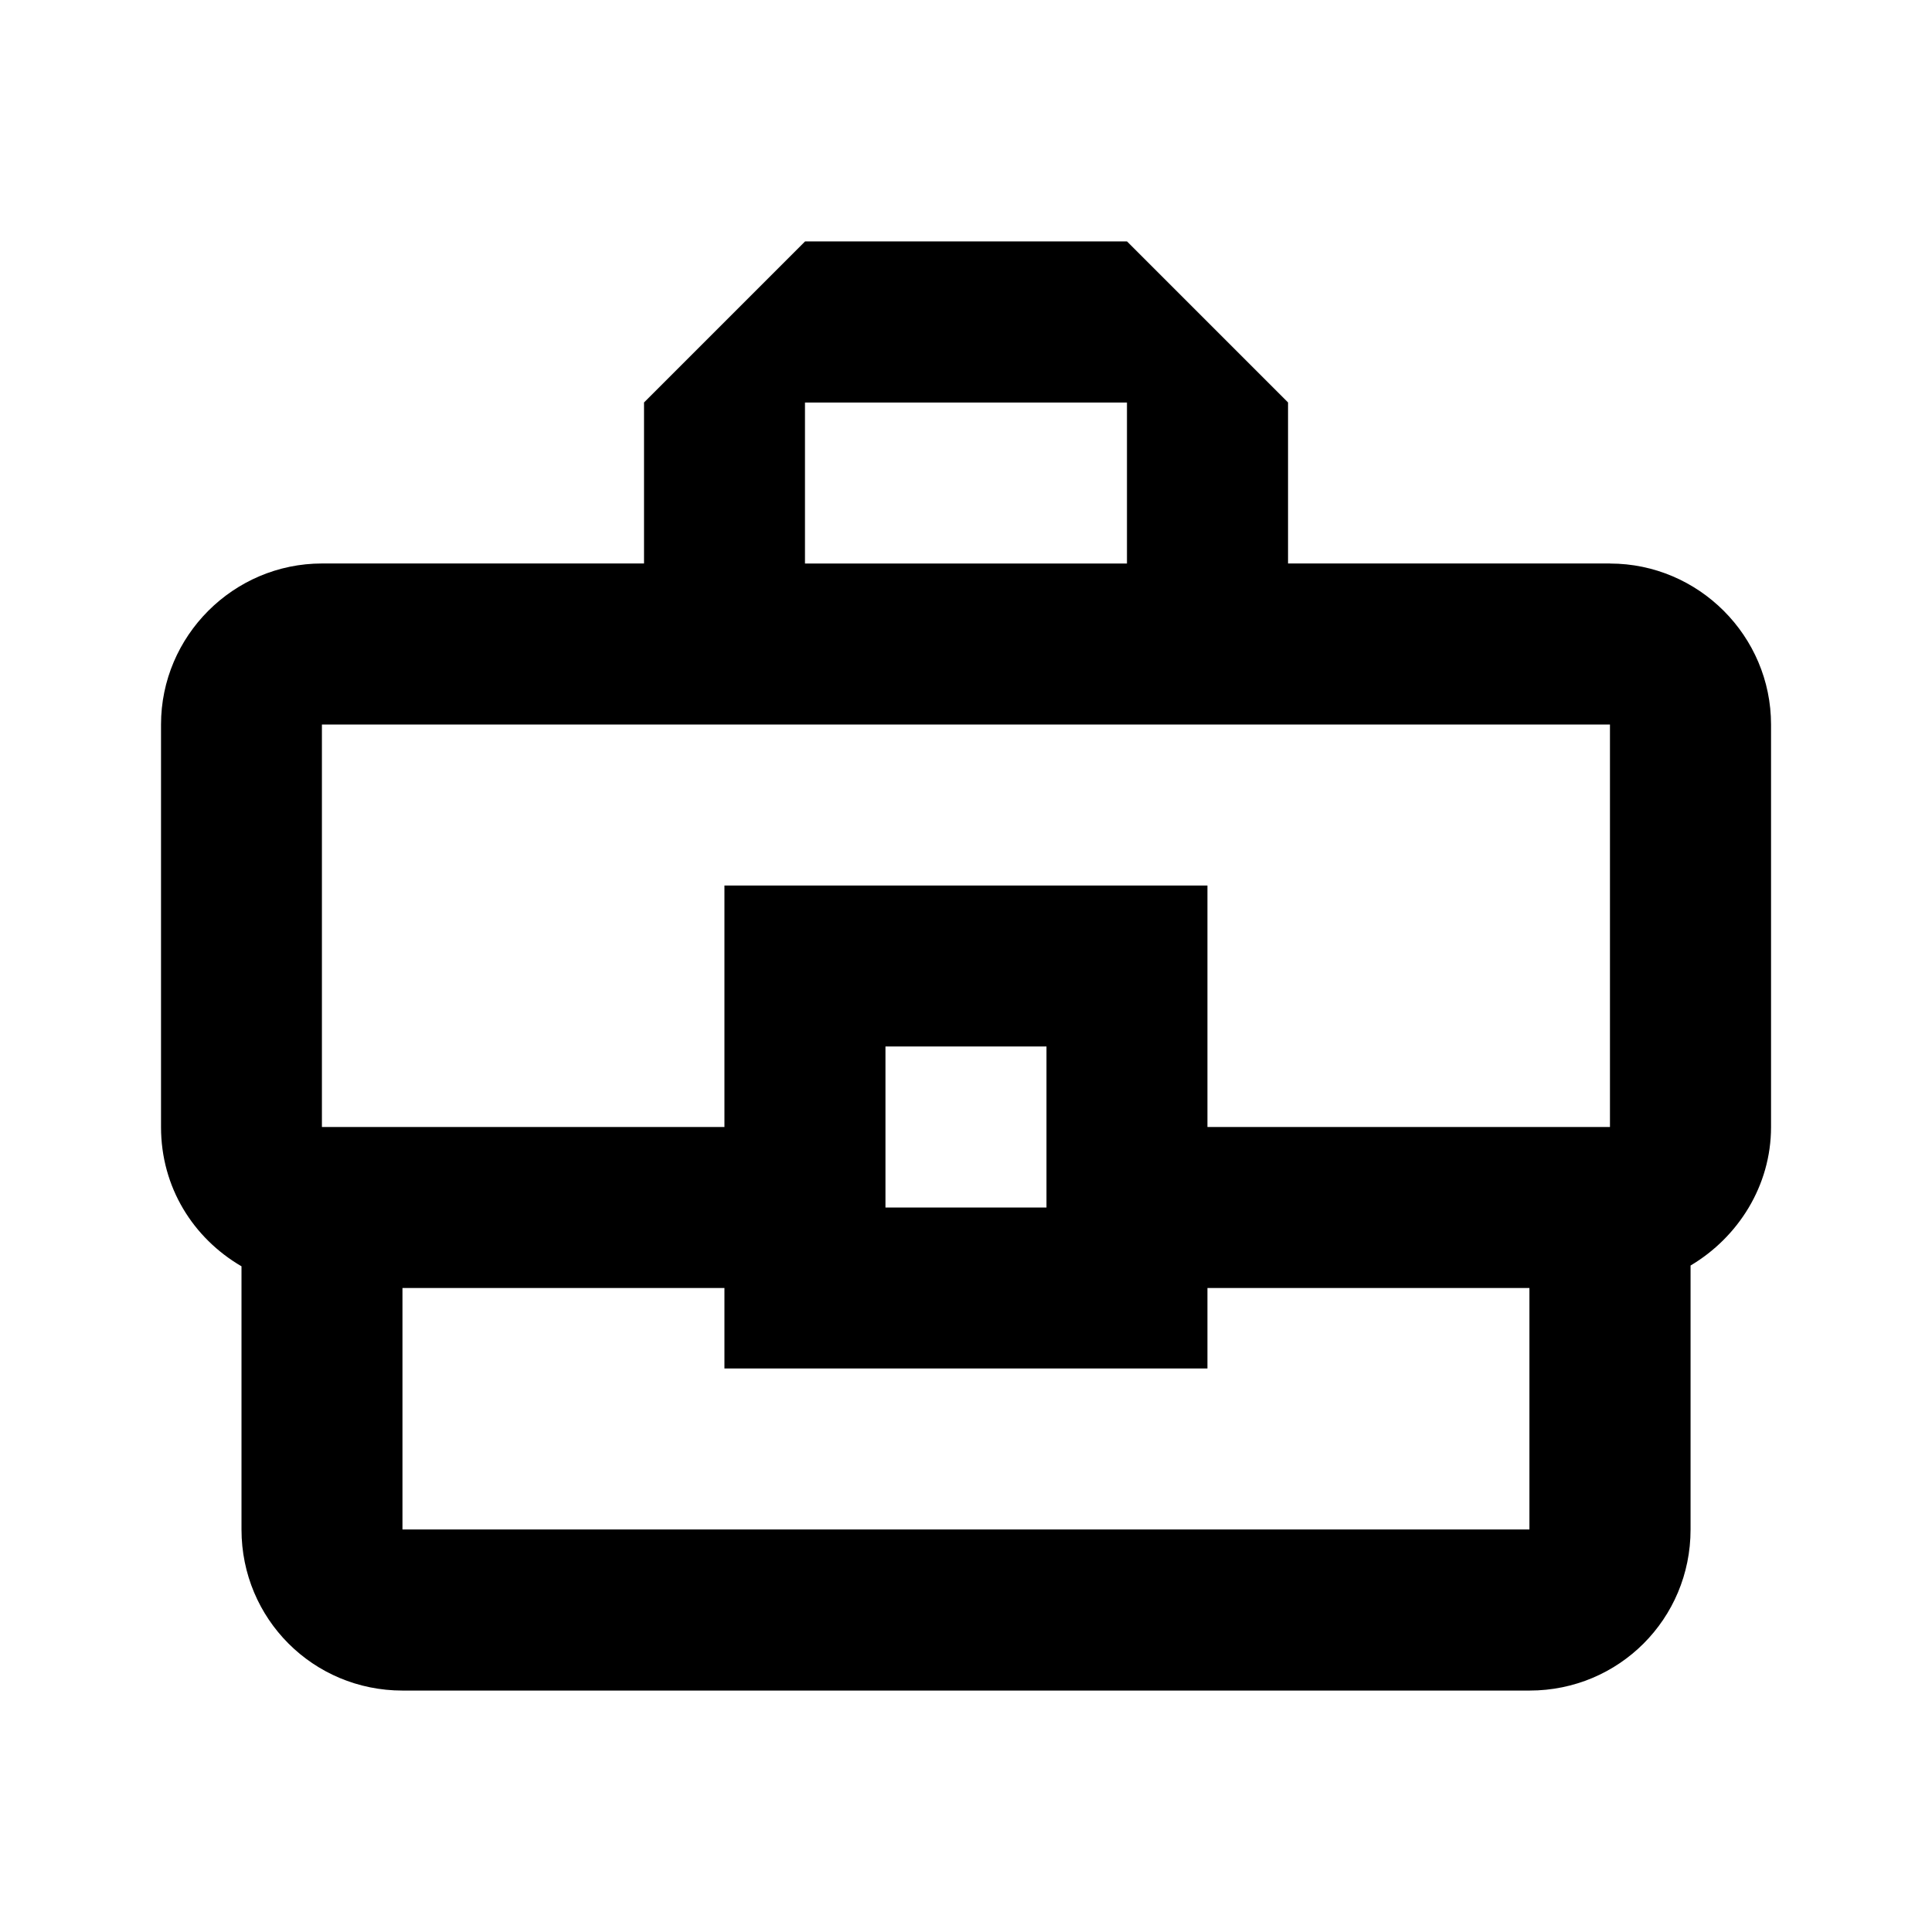 <!-- Generated by IcoMoon.io -->
<svg version="1.1" xmlns="http://www.w3.org/2000/svg" width="32" height="32" viewBox="0 0 32 32">
<path d="M26.667 9.333h-5.333v-2.667l-2.667-2.667h-5.333l-2.667 2.667v2.667h-5.333c-1.467 0-2.667 1.2-2.667 2.667v6.667c0 1 0.533 1.84 1.333 2.307v4.36c0 1.48 1.187 2.667 2.667 2.667h18.667c1.48 0 2.667-1.187 2.667-2.667v-4.373c0.787-0.467 1.333-1.32 1.333-2.293v-6.667c0-1.467-1.2-2.667-2.667-2.667zM13.333 6.667h5.333v2.667h-5.333v-2.667zM5.333 12h21.333v6.667h-6.667v-4h-8v4h-6.667v-6.667zM17.333 20h-2.667v-2.667h2.667v2.667zM25.333 25.333h-18.667v-4h5.333v1.333h8v-1.333h5.333v4z"></path>
</svg>
